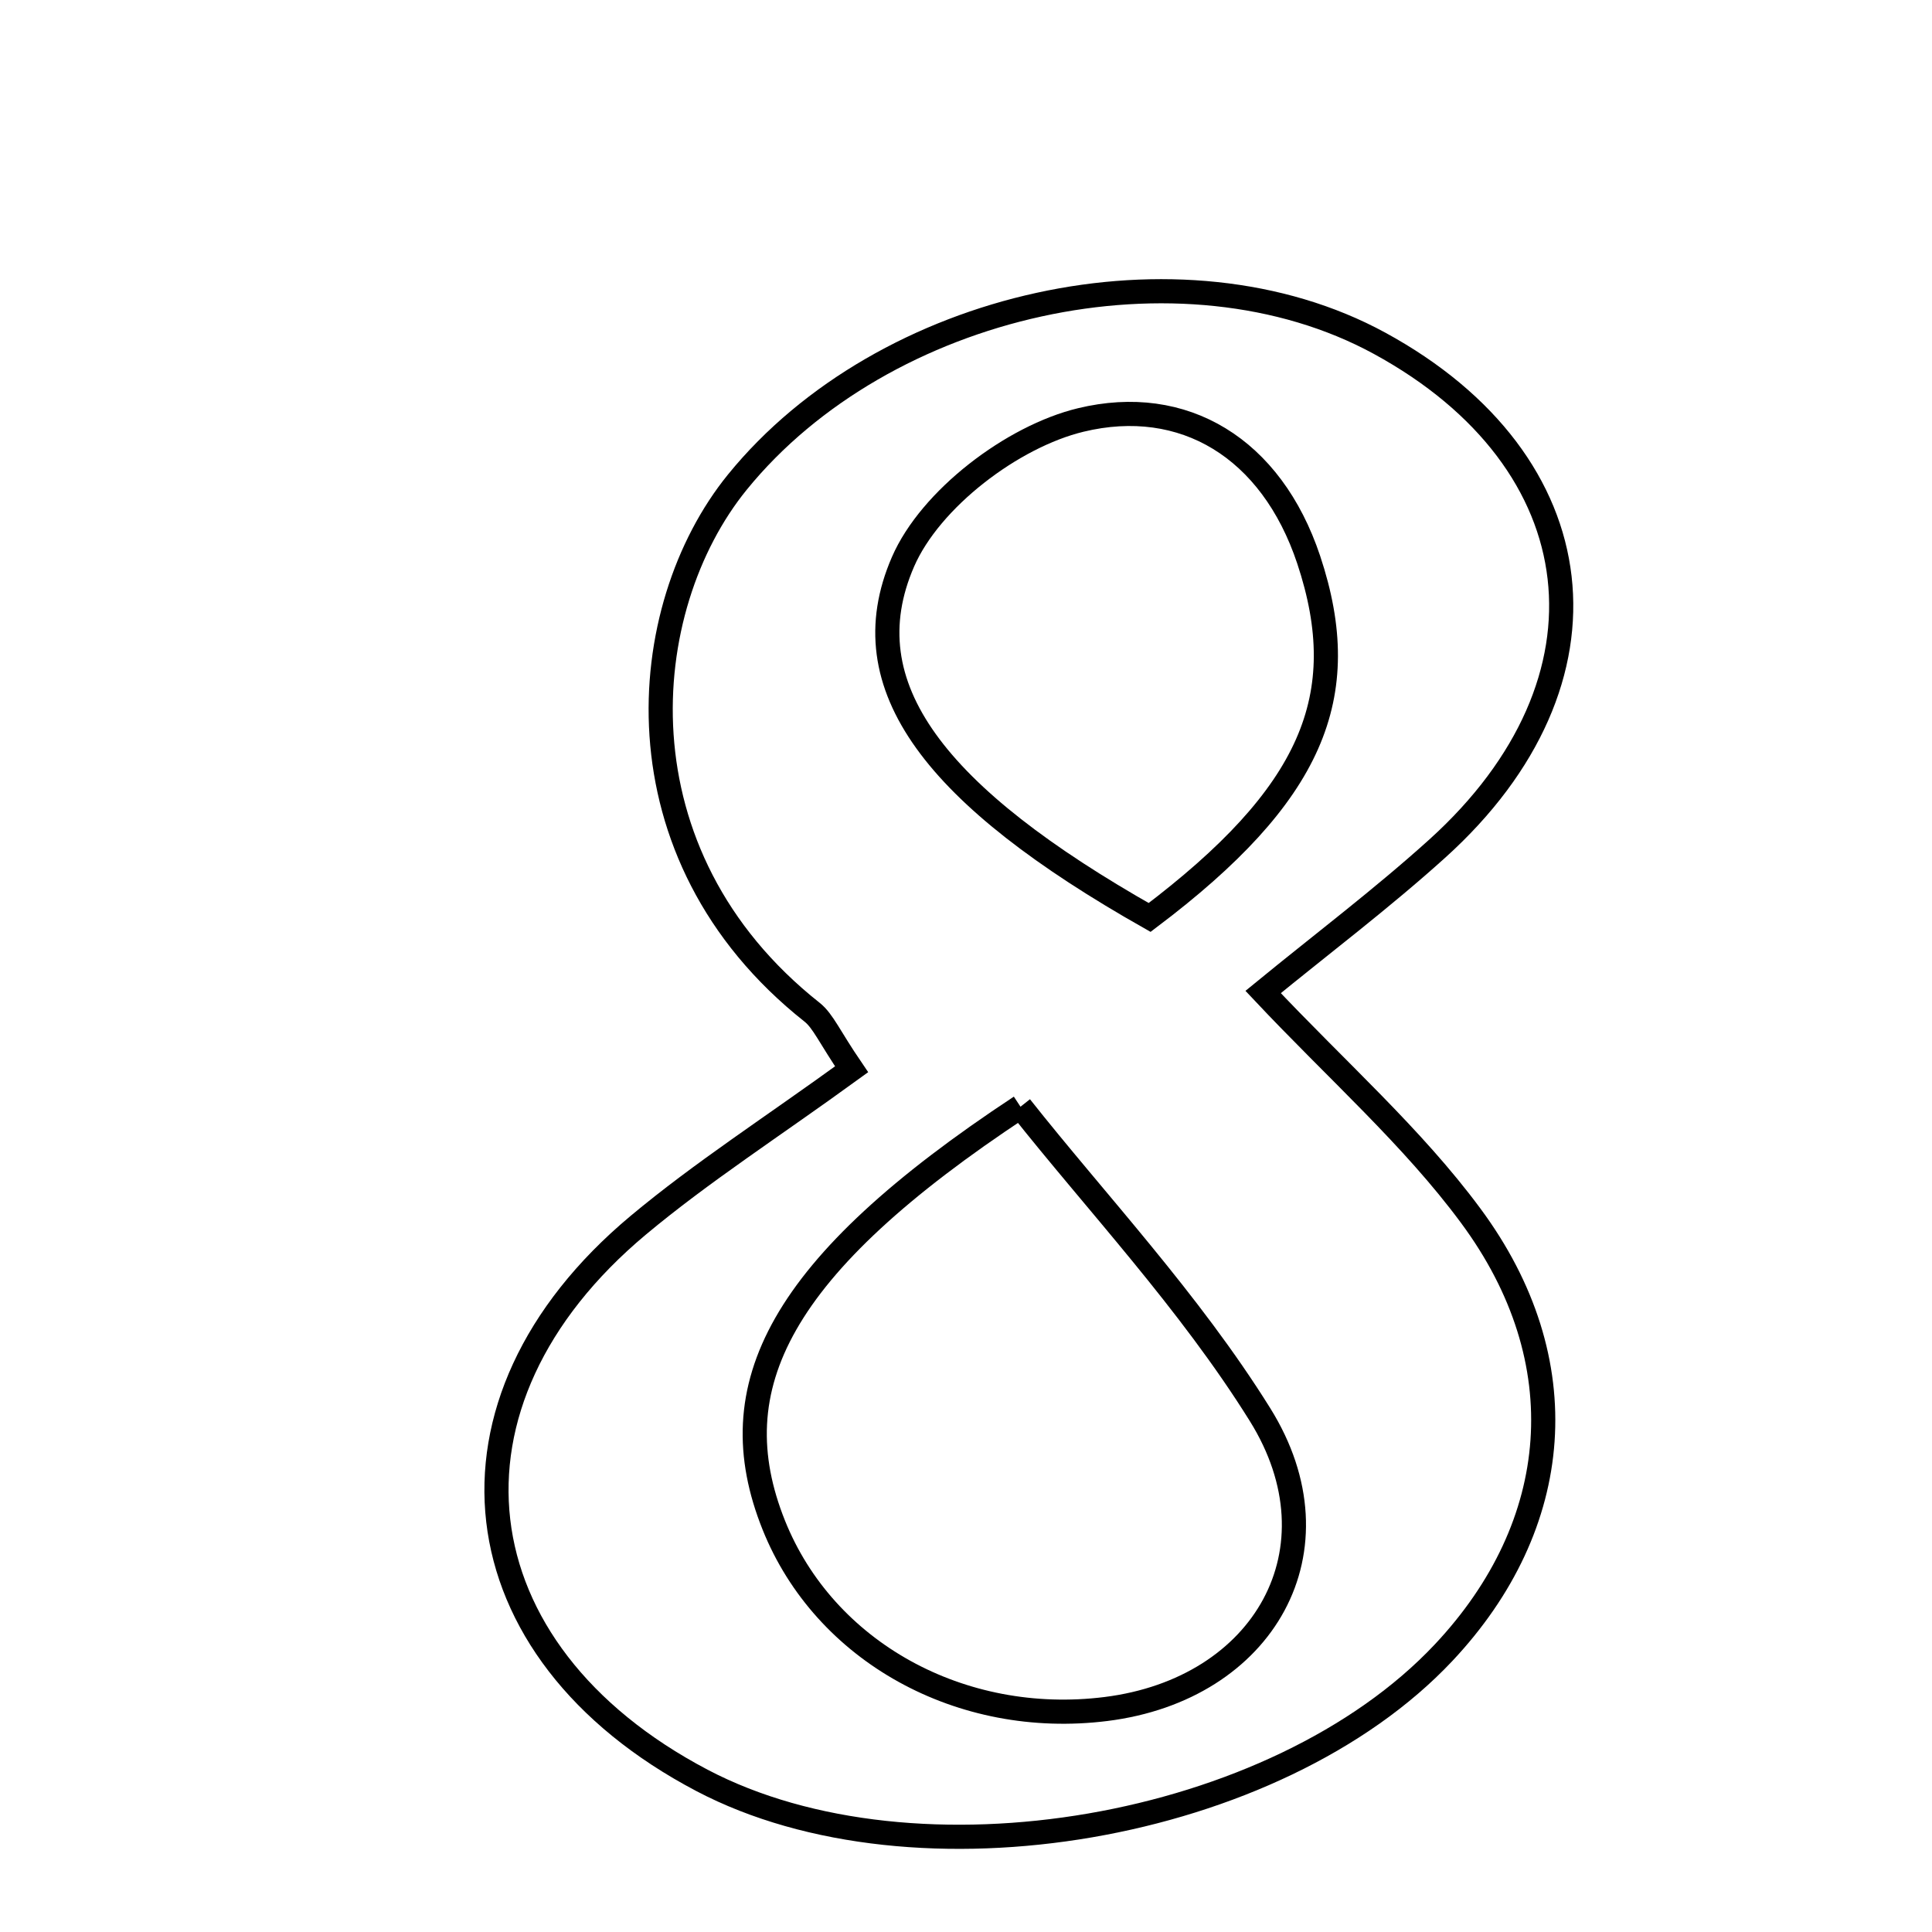 <svg xmlns="http://www.w3.org/2000/svg" viewBox="0.0 0.0 24.0 24.0" height="200px" width="200px"><path fill="none" stroke="black" stroke-width=".3" stroke-opacity="1.0"  filling="0" d="M17.137 4.264 C19.84 5.737 20.159 8.459 17.856 10.54 C17.165 11.164 16.42 11.726 15.691 12.323 C16.609 13.299 17.545 14.122 18.269 15.101 C19.607 16.907 19.424 18.944 17.932 20.531 C15.853 22.741 11.377 23.512 8.721 22.117 C5.661 20.509 5.294 17.421 7.929 15.22 C8.718 14.561 9.59 14.001 10.579 13.283 C10.301 12.875 10.226 12.684 10.088 12.574 C7.611 10.614 7.888 7.555 9.159 5.99 C10.978 3.751 14.675 2.923 17.137 4.264"></path>
<path fill="none" stroke="black" stroke-width=".3" stroke-opacity="1.0"  filling="0" d="M13.426 5.217 C14.701 4.909 15.793 5.562 16.257 6.953 C16.824 8.656 16.294 9.877 14.281 11.397 C11.629 9.895 10.545 8.528 11.217 6.98 C11.556 6.198 12.576 5.422 13.426 5.217"></path>
<path fill="none" stroke="black" stroke-width=".3" stroke-opacity="1.0"  filling="0" d="M12.677 13.748 C13.61 14.928 14.773 16.162 15.652 17.572 C16.696 19.246 15.705 20.984 13.738 21.23 C11.935 21.455 10.242 20.518 9.612 18.945 C8.924 17.227 9.677 15.727 12.677 13.748"></path></svg>